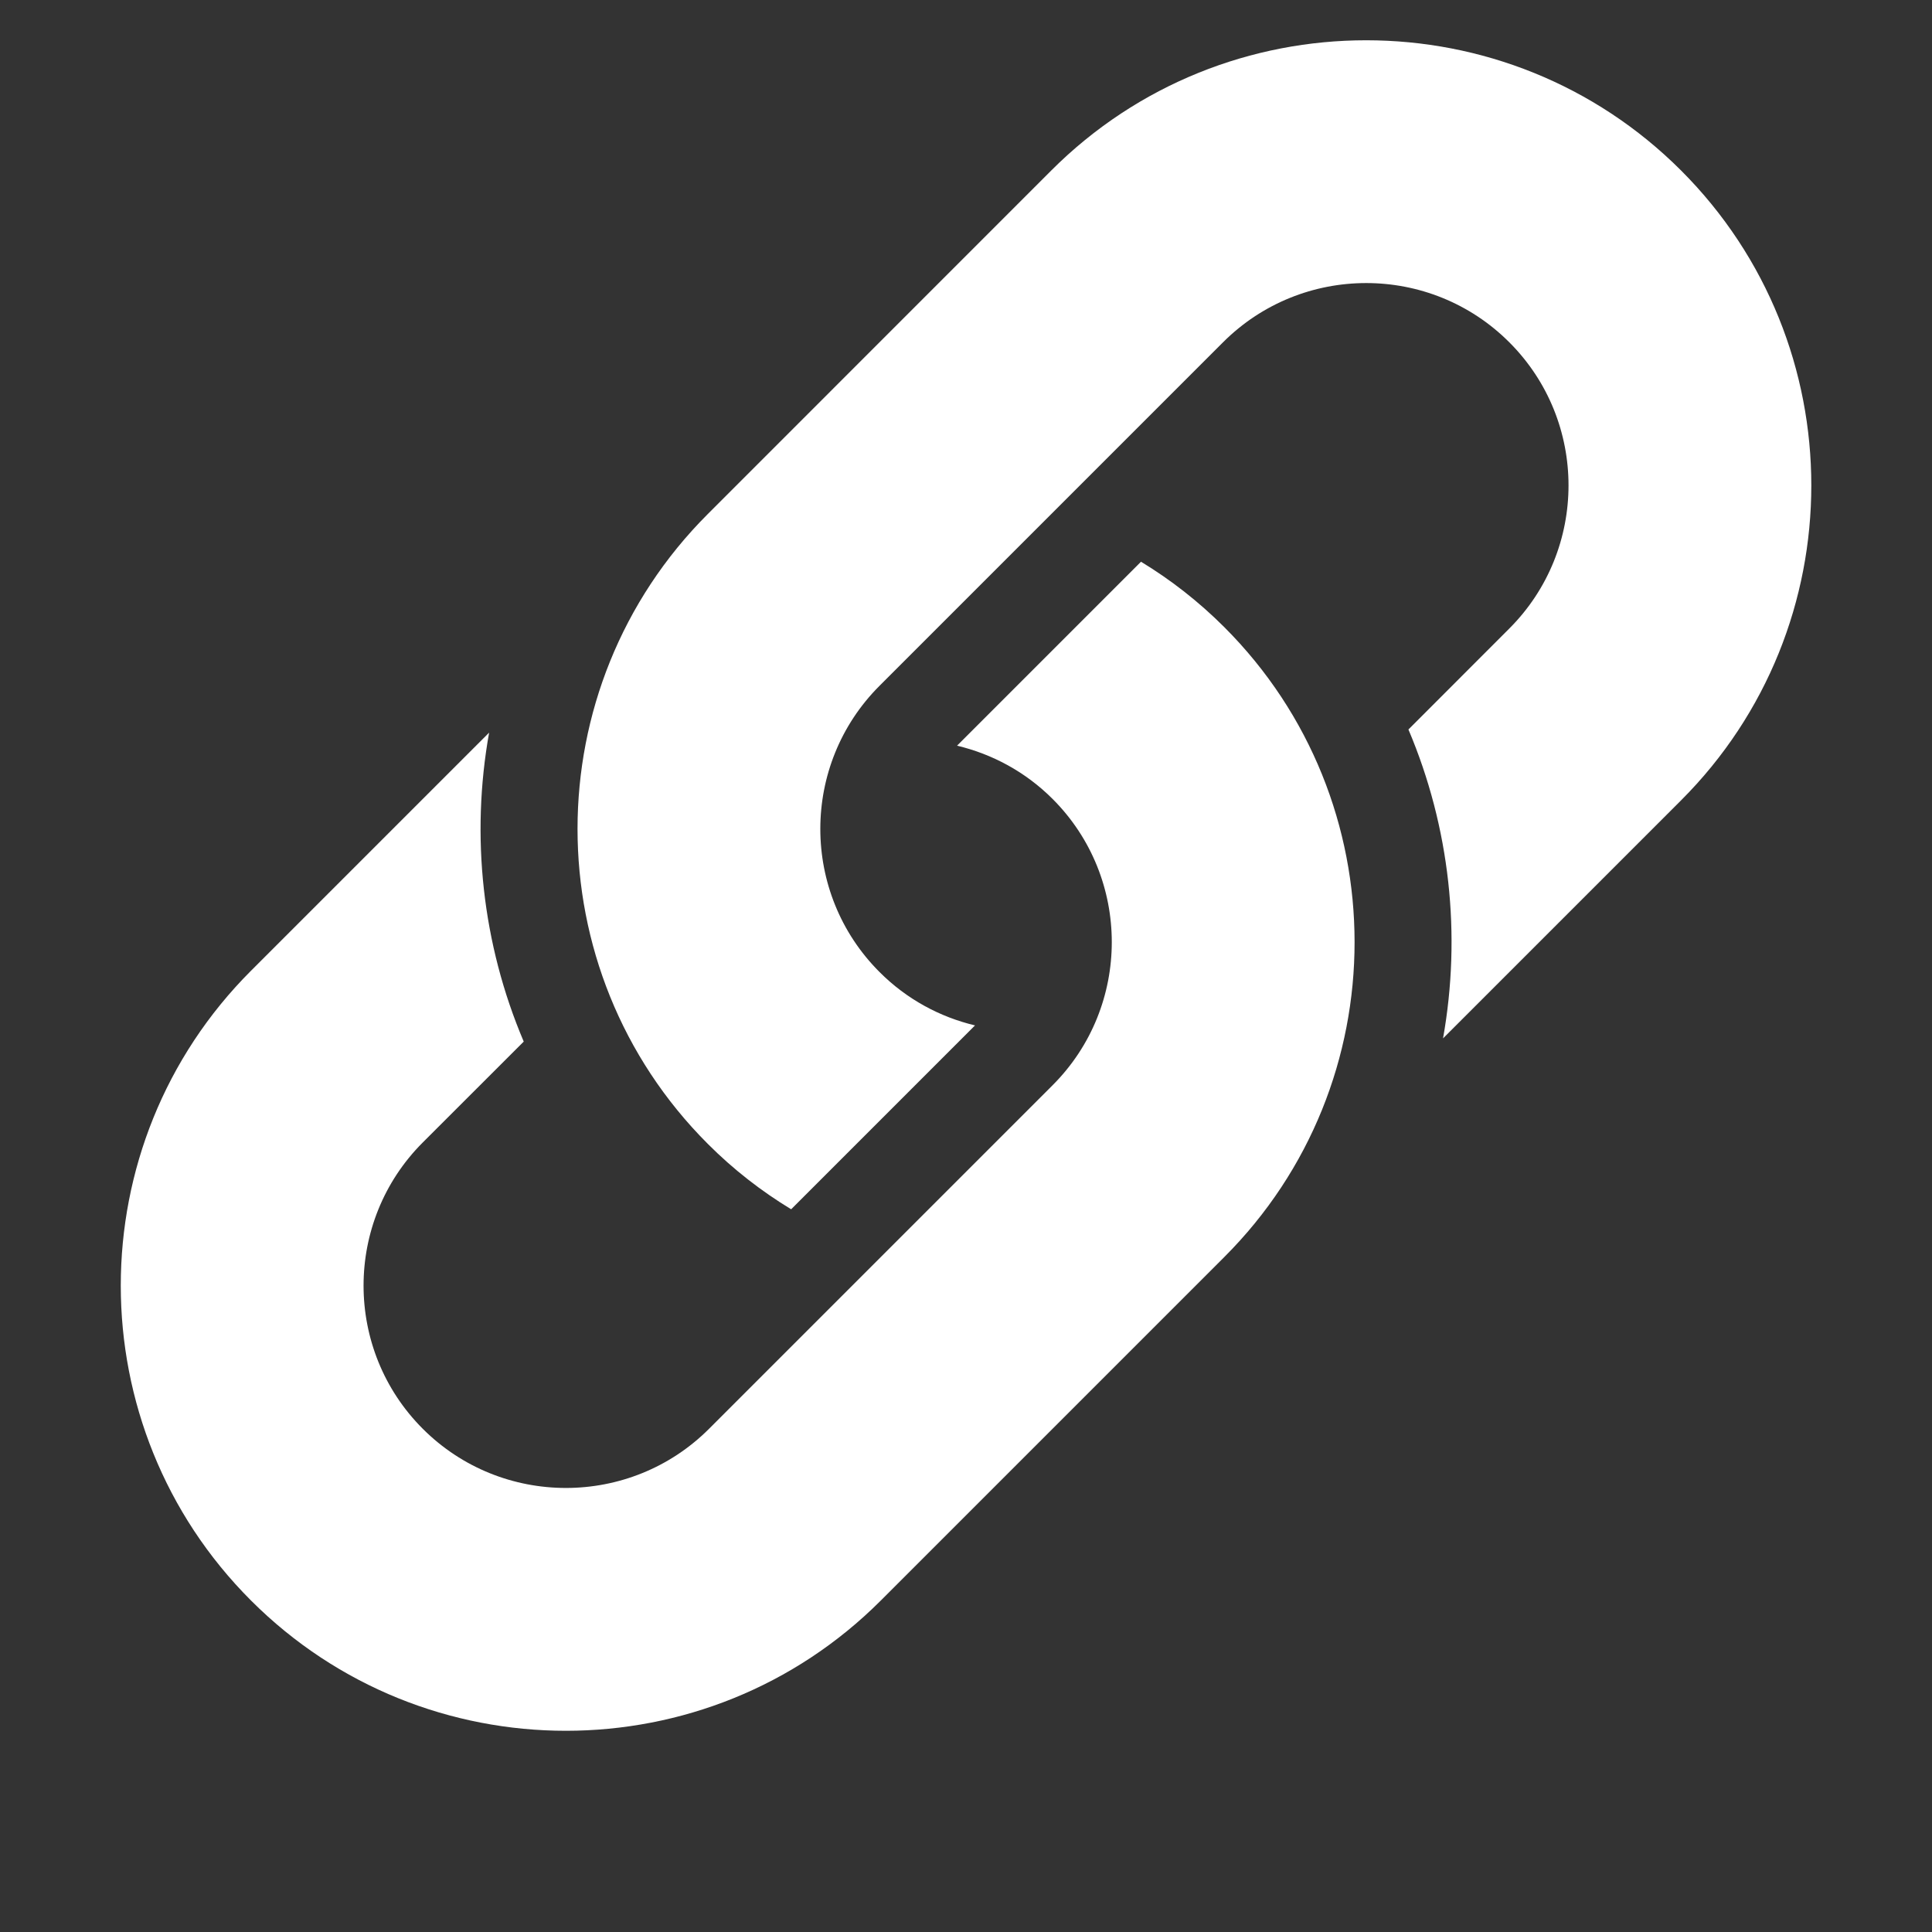 <?xml version="1.0" encoding="UTF-8" standalone="no"?>
<svg width="24px" height="24px" viewBox="0 0 24 24" version="1.1" xmlns="http://www.w3.org/2000/svg" xmlns:xlink="http://www.w3.org/1999/xlink" xmlns:sketch="http://www.bohemiancoding.com/sketch/ns">
    <rect x="0" y="0" width="24" height="24" fill="#333333" stroke="none"/>
    <!-- Generator: Sketch 3.5.1 (25234) - http://www.bohemiancoding.com/sketch -->
    <title>Link</title>
    <desc>Created with Sketch.</desc>
    <defs></defs>
    <g id="Welcome" stroke="none" stroke-width="1" fill="none" fill-rule="evenodd" sketch:type="MSPage">
        <g id="Icons" sketch:type="MSArtboardGroup" transform="translate(-359, -257)" fill="#FFFFFF">
            <g id="Group-3-Copy-15" sketch:type="MSLayerGroup" transform="translate(351, 248)">
                <path d="M25.926,21.899 L28.883,18.942 C31.04,16.785 31.04,13.275 28.883,11.118 C26.726,8.961 23.216,8.961 21.059,11.118 L16.792,15.386 C14.635,17.542 14.635,21.052 16.792,23.209 C17.11,23.528 17.459,23.798 17.828,24.022 L20.112,21.738 C19.677,21.634 19.264,21.414 18.926,21.075 C17.945,20.095 17.945,18.499 18.926,17.519 L23.193,13.252 C24.174,12.271 25.769,12.271 26.749,13.252 C27.73,14.232 27.73,15.827 26.749,16.808 L25.496,18.062 C26.012,19.278 26.155,20.615 25.926,21.899 Z M14.076,18.101 L11.118,21.059 C8.961,23.216 8.961,26.725 11.118,28.882 C13.275,31.04 16.785,31.04 18.942,28.882 L23.209,24.615 C25.367,22.458 25.366,18.948 23.209,16.791 C22.891,16.473 22.543,16.202 22.174,15.978 L19.889,18.263 C20.324,18.367 20.737,18.586 21.076,18.925 C22.056,19.905 22.056,21.501 21.076,22.481 L16.808,26.749 C15.828,27.729 14.232,27.729 13.252,26.749 C12.271,25.768 12.271,24.173 13.252,23.192 L14.506,21.939 C13.989,20.723 13.846,19.385 14.076,18.101 Z" id="Link" sketch:type="MSShapeGroup"></path>
            </g>
        </g>
    </g>
</svg>